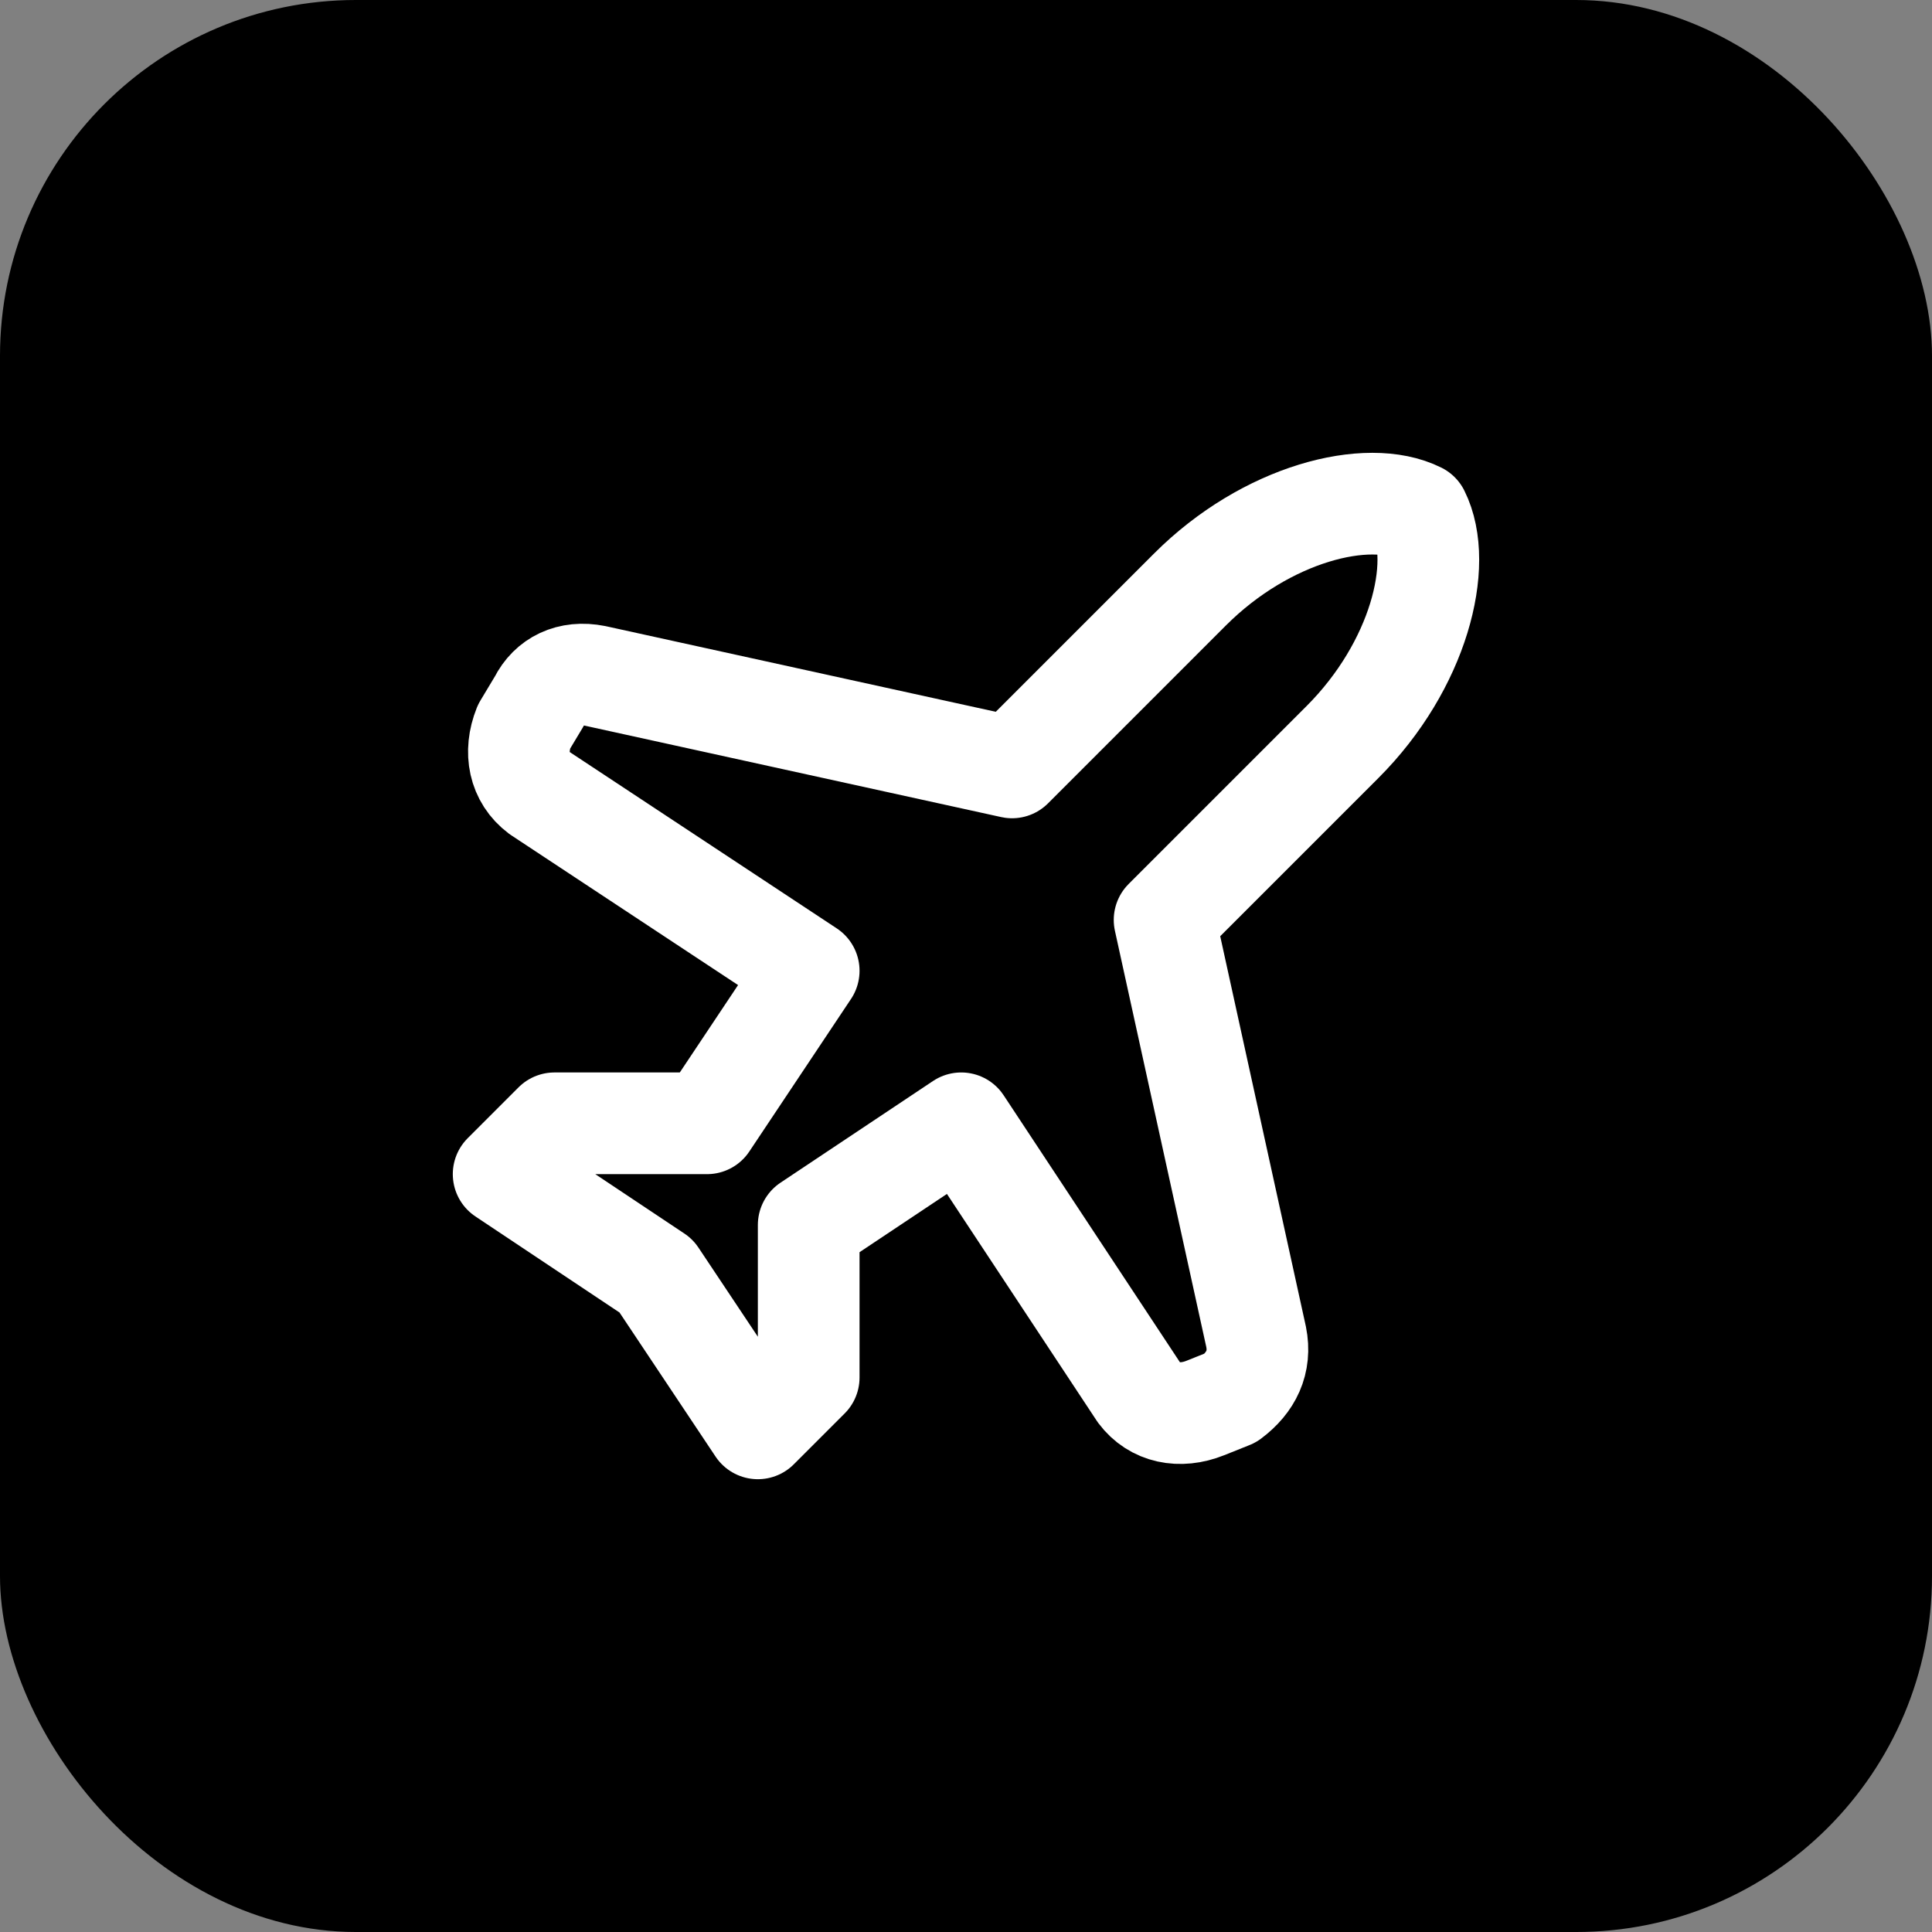 <svg width="38" height="38" viewBox="0 0 38 38" fill="none" xmlns="http://www.w3.org/2000/svg">
<rect x="0" y="0" width="38" height="38" fill="#808080" stroke="none"/>
<rect width="38" height="38" rx="7" fill="black"/>
<path d="M24.706 26.294L22.906 18.094L26.406 14.594C27.906 13.094 28.406 11.094 27.906 10.094C26.906 9.594 24.906 10.094 23.406 11.594L19.906 15.094L11.706 13.294C11.206 13.194 10.806 13.394 10.606 13.794L10.306 14.294C10.106 14.794 10.206 15.294 10.606 15.594L15.906 19.094L13.906 22.094H10.906L9.906 23.094L12.906 25.094L14.906 28.094L15.906 27.094V24.094L18.906 22.094L22.406 27.394C22.706 27.794 23.206 27.894 23.706 27.694L24.206 27.494C24.606 27.194 24.806 26.794 24.706 26.294Z" stroke="white" stroke-width="2" stroke-linecap="round" stroke-linejoin="round"/>
</svg>
